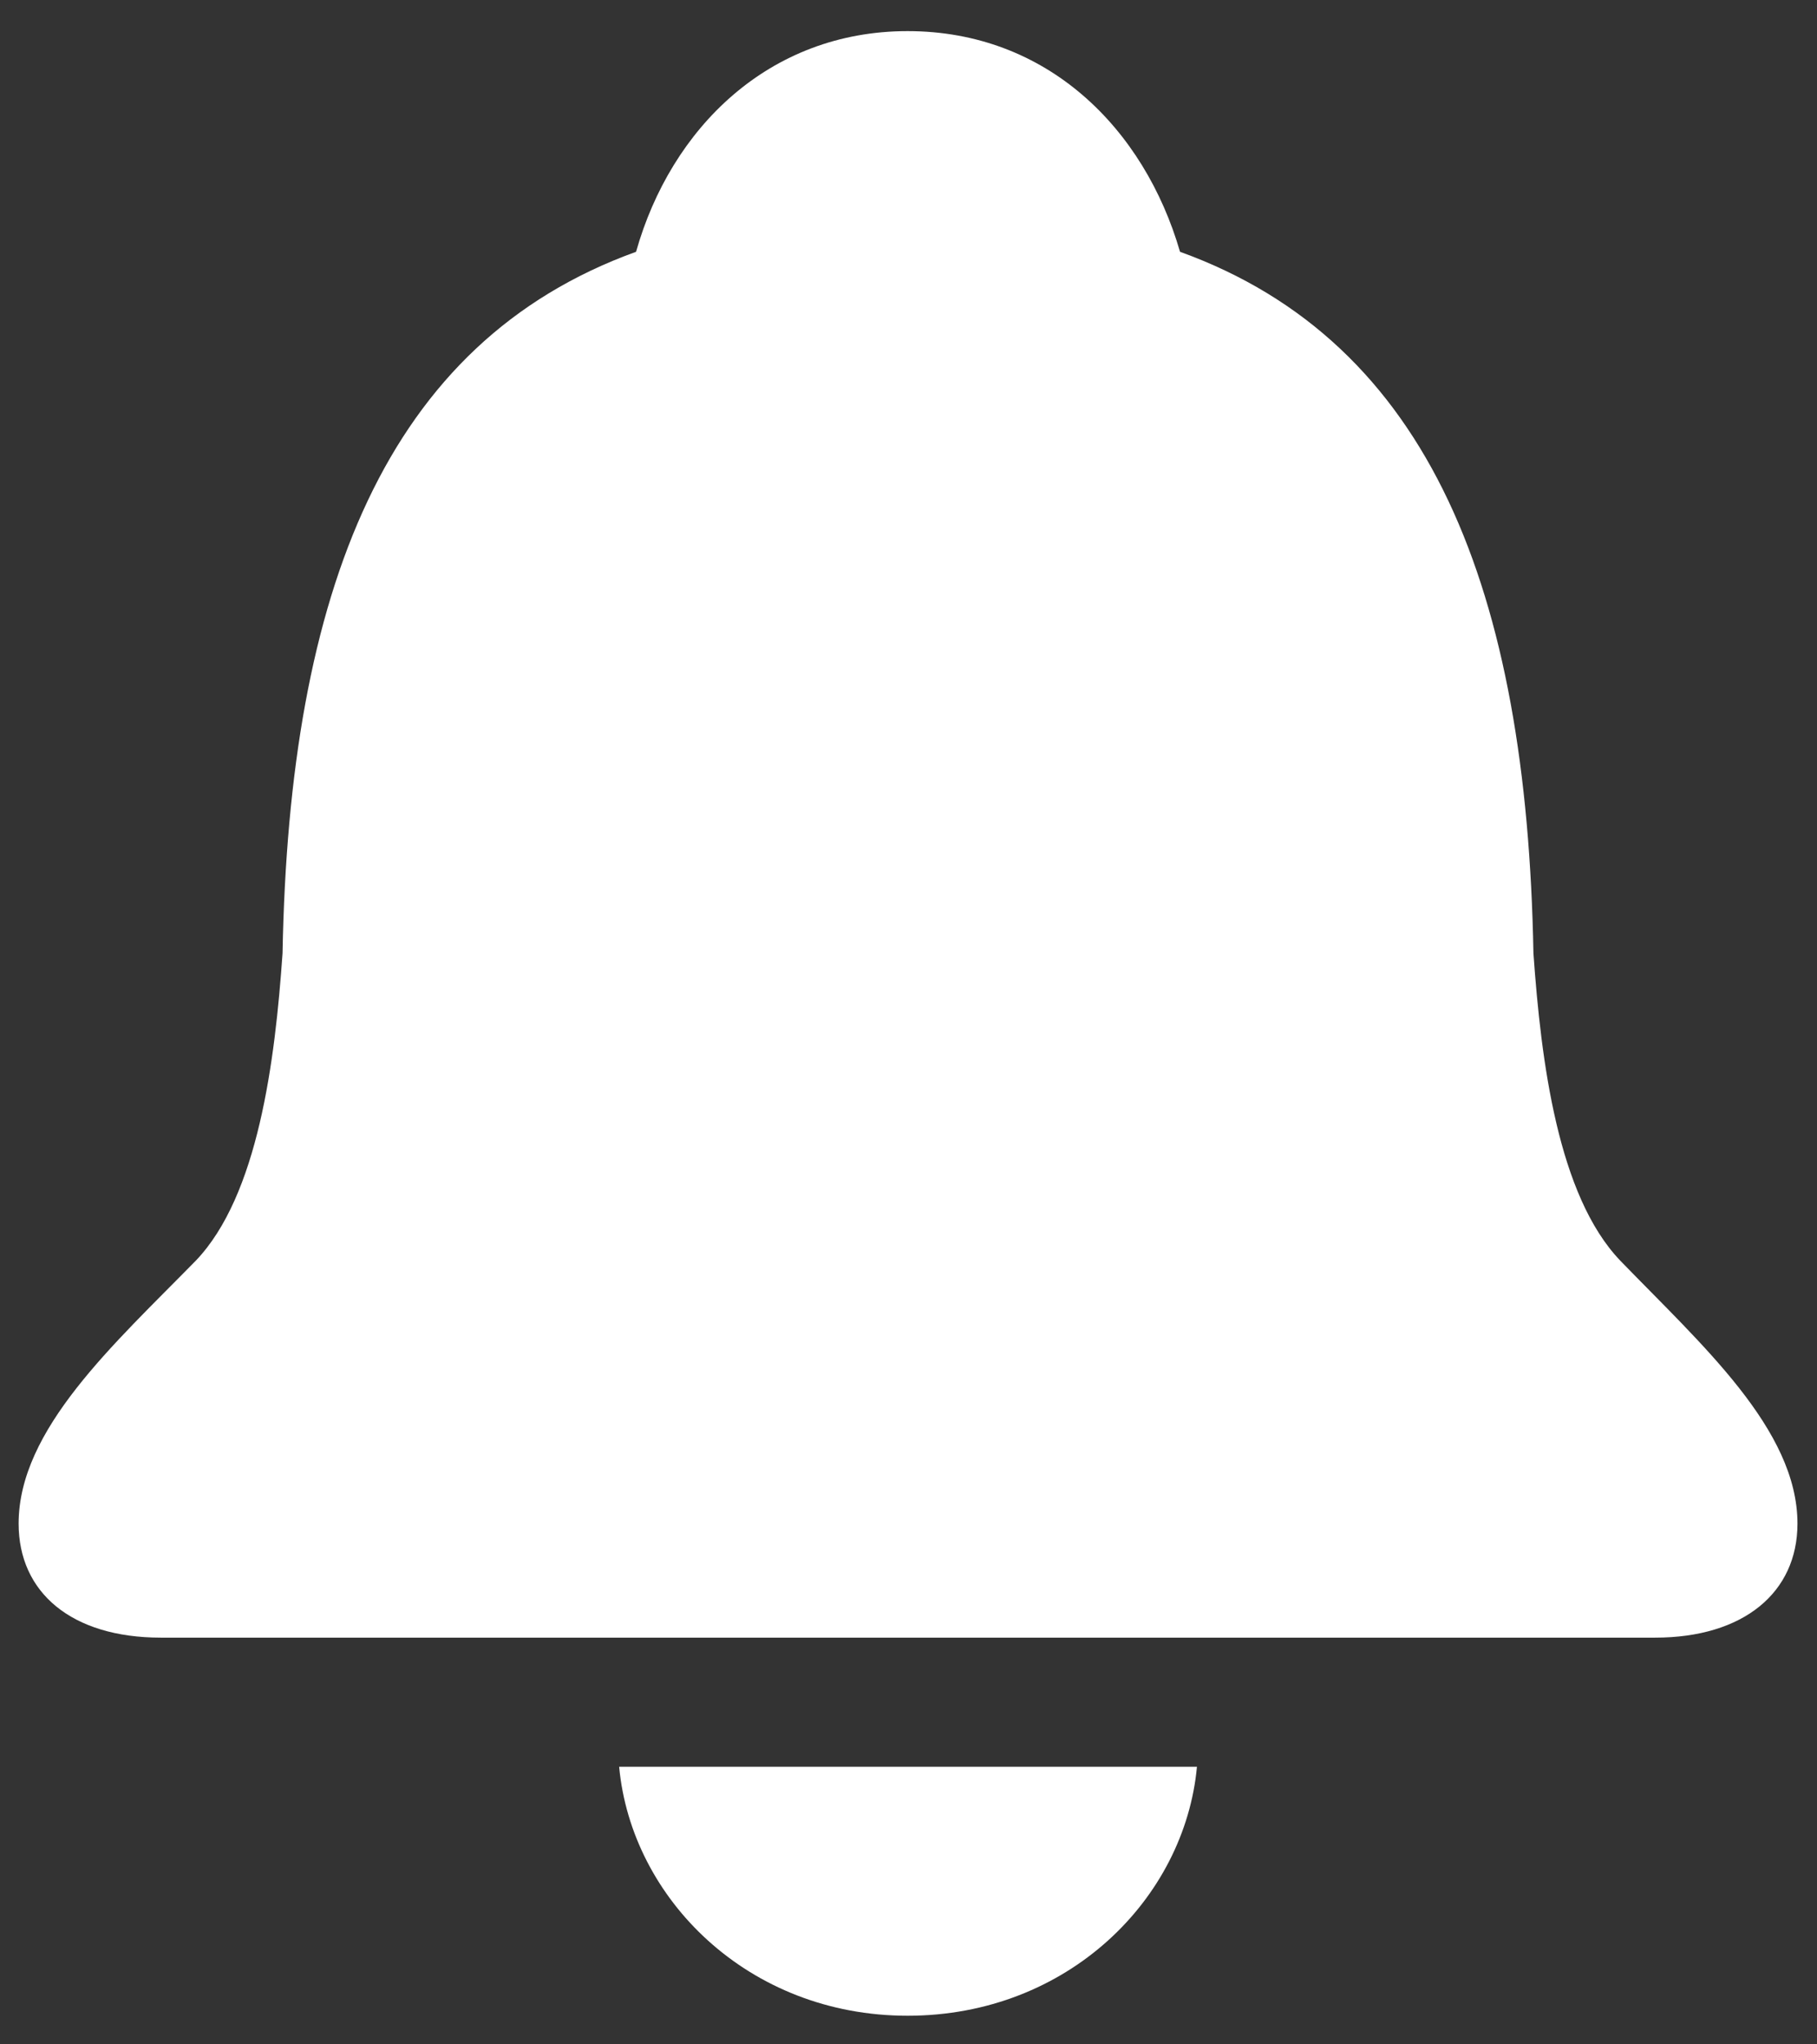 <svg width="16" height="18" viewBox="0 0 16 18" fill="none" xmlns="http://www.w3.org/2000/svg">
<rect x="0" y="0" width="16" height="18" fill="#333333" stroke="none"/>
<path d="M1.417 14.419H14.574C15.354 14.419 15.828 14.021 15.828 13.415C15.828 12.585 14.981 11.837 14.267 11.099C13.719 10.526 13.57 9.347 13.503 8.393C13.445 5.205 12.599 3.014 10.391 2.217C10.075 1.129 9.22 0.274 7.992 0.274C6.771 0.274 5.908 1.129 5.601 2.217C3.393 3.014 2.546 5.205 2.488 8.393C2.422 9.347 2.272 10.526 1.725 11.099C1.002 11.837 0.164 12.585 0.164 13.415C0.164 14.021 0.629 14.419 1.417 14.419ZM7.992 17.748C9.403 17.748 10.432 16.718 10.54 15.556H5.452C5.56 16.718 6.589 17.748 7.992 17.748Z" fill="white"/>
</svg>
